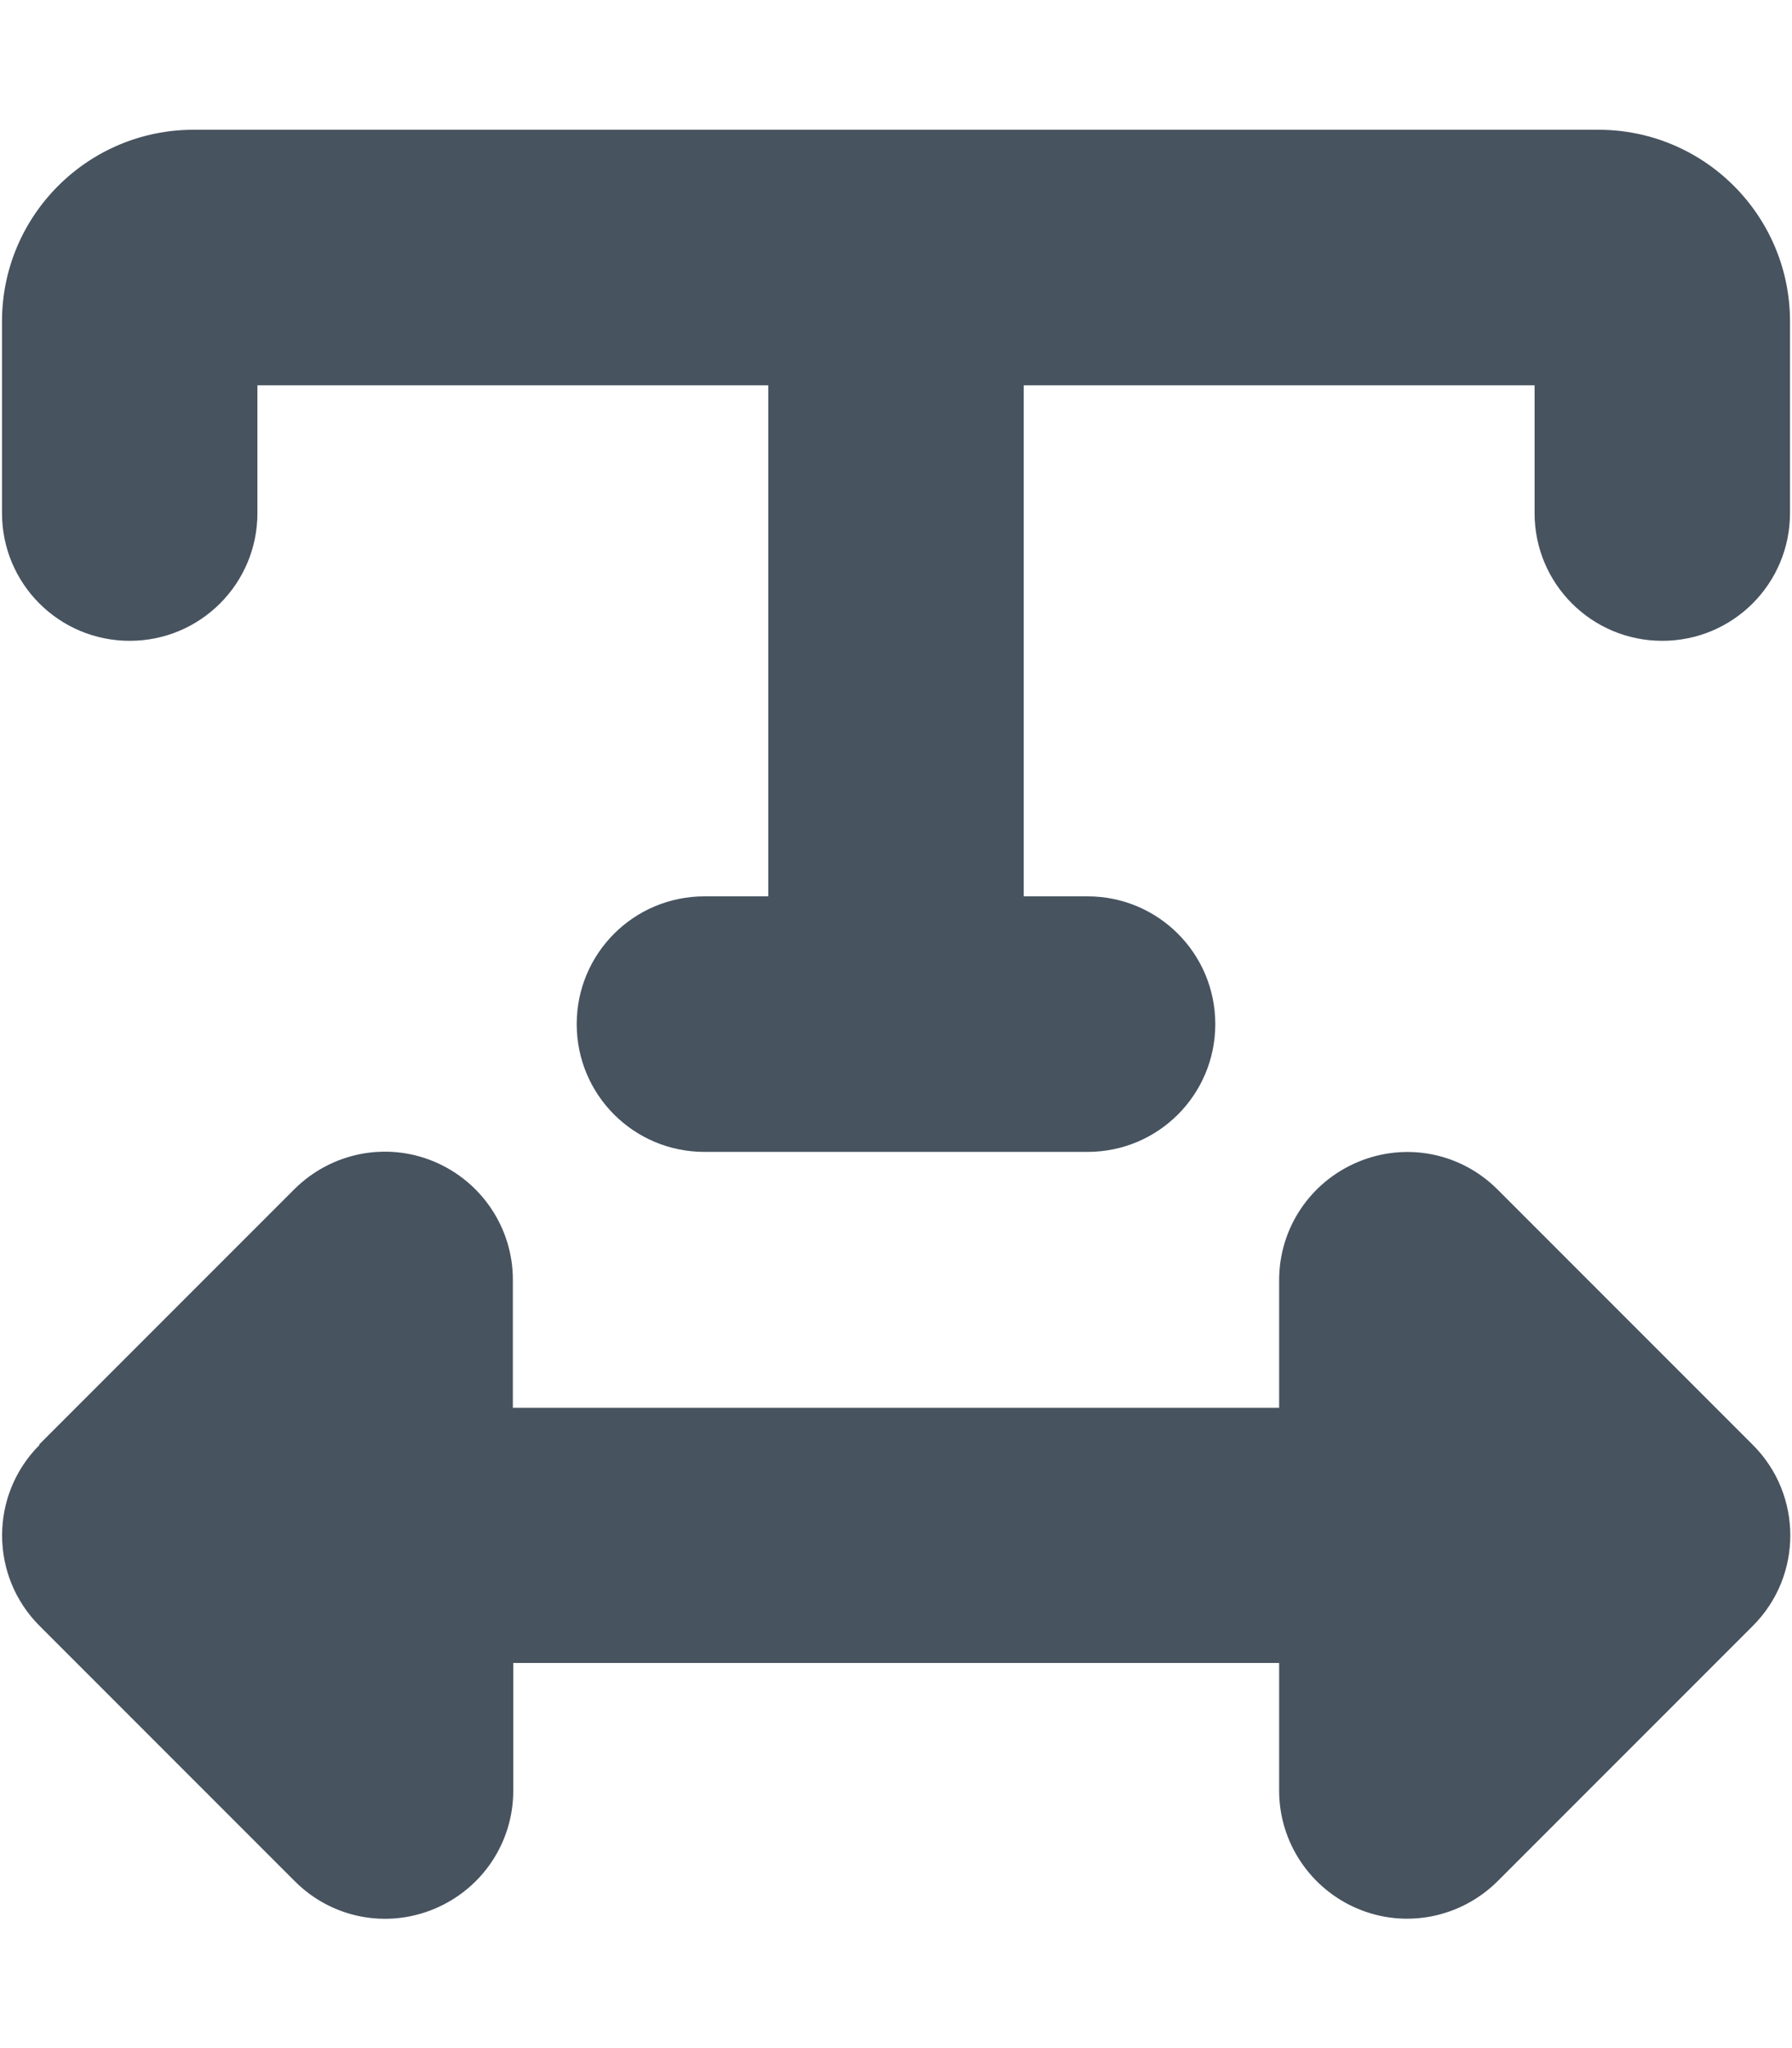 <svg width="449" height="513" viewBox="0 0 449 513" fill="none" xmlns="http://www.w3.org/2000/svg">
<g clip-path="url(#clip0_104_2770)">
<path d="M64.5 128.5V96.5H192.5V224.5H176.5C158.8 224.5 144.5 238.8 144.5 256.5C144.5 274.2 158.8 288.5 176.5 288.5H272.5C290.2 288.5 304.5 274.2 304.5 256.5C304.5 238.8 290.2 224.5 272.5 224.5H256.5V96.5H384.5V128.5C384.5 146.2 398.8 160.5 416.5 160.5C434.2 160.5 448.5 146.2 448.5 128.5V80.5C448.5 54 427 32.5 400.5 32.5H224.5H48.5C22 32.5 0.5 54 0.5 80.5V128.5C0.5 146.2 14.8 160.5 32.5 160.5C50.2 160.5 64.5 146.2 64.5 128.5ZM9.9 361.9C-2.6 374.4 -2.6 394.7 9.9 407.2L73.9 471.2C83.1 480.4 96.8 483.1 108.8 478.1C120.8 473.1 128.6 461.5 128.6 448.5V416.5H320.5V448.5C320.5 461.4 328.3 473.1 340.3 478.1C352.3 483.1 366 480.3 375.2 471.2L439.2 407.2C451.7 394.7 451.7 374.4 439.2 361.9L375.2 297.9C366 288.7 352.3 286 340.3 291C328.3 296 320.5 307.6 320.5 320.6V352.6H128.5V320.5C128.5 307.6 120.7 295.9 108.7 290.9C96.7 285.9 83 288.7 73.8 297.8L9.8 361.8L9.9 361.9Z" fill="#47535F"/>
</g>
<defs>
<clipPath id="clip0_104_2770">
<rect width="448" height="512" fill="white" transform="translate(0.5 0.5)"/>
</clipPath>
</defs>
</svg>
